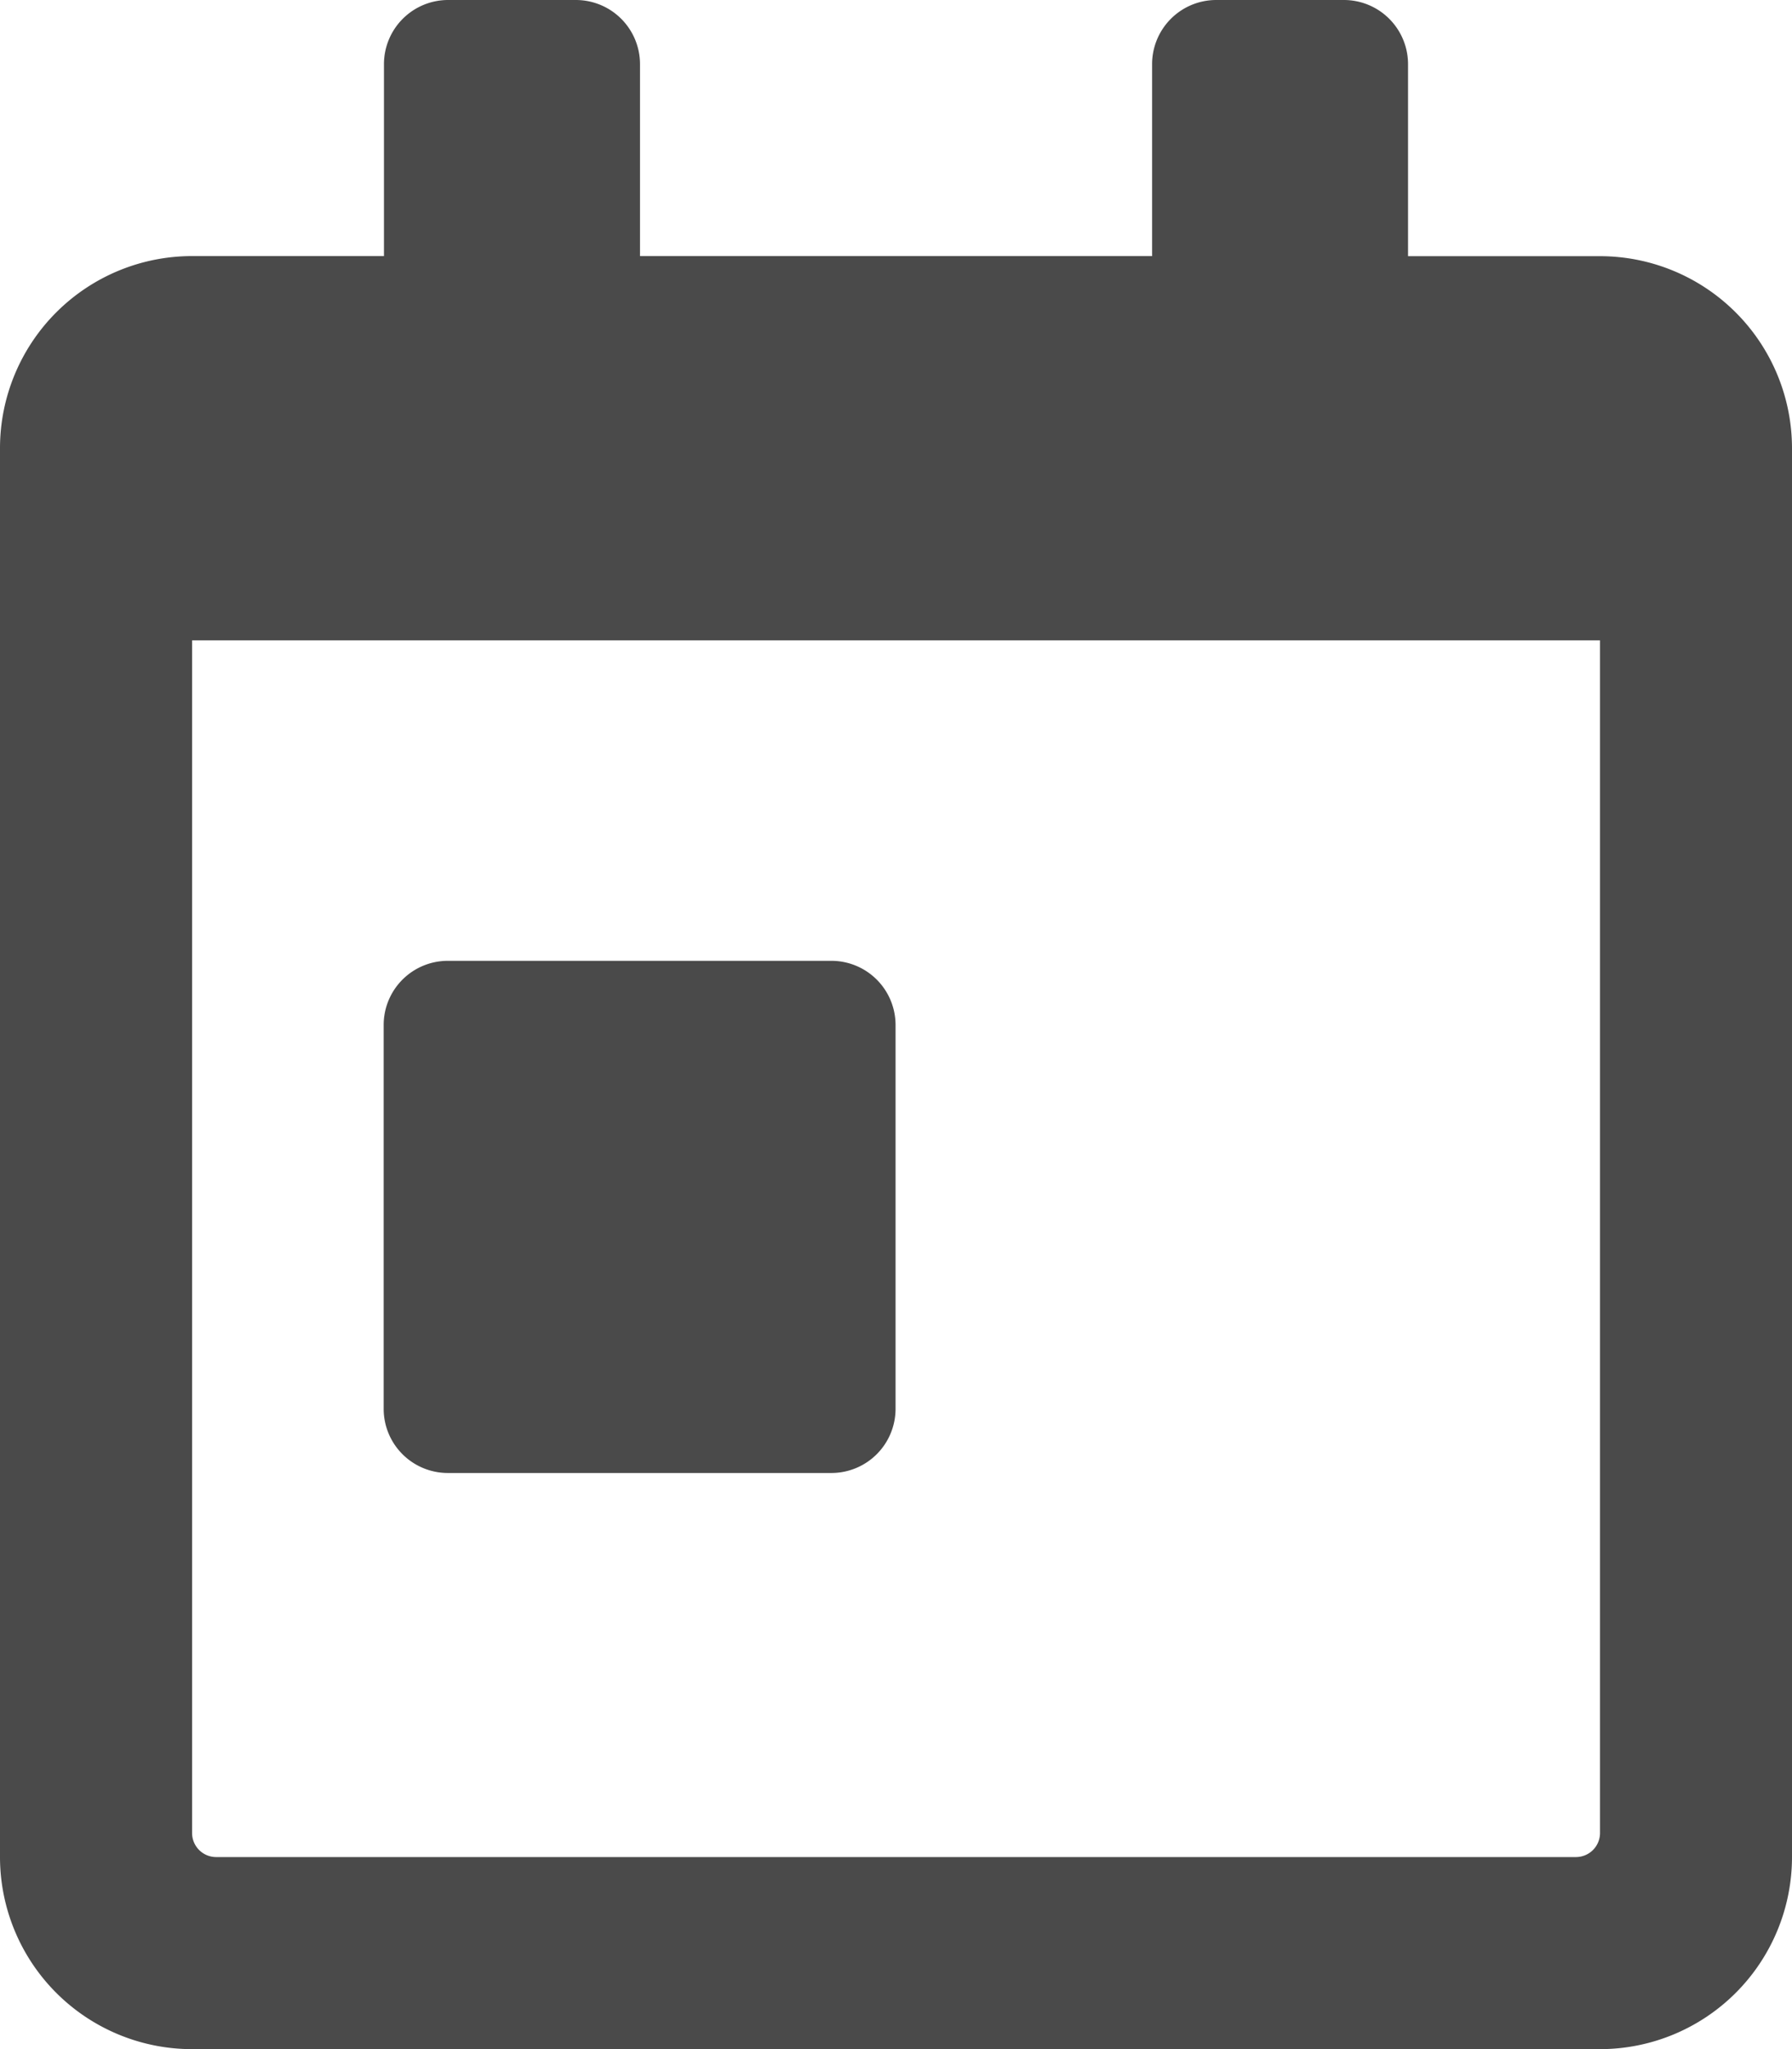 <svg xmlns="http://www.w3.org/2000/svg" width="18.015" height="20.589" viewBox="0 0 18.015 20.589">
  <path id="calendar-day-regular" d="M4.5,14.8h3.86a.645.645,0,0,0,.643-.643v-3.86a.645.645,0,0,0-.643-.643H4.5a.645.645,0,0,0-.643.643v3.86A.645.645,0,0,0,4.5,14.8ZM16.085,2.574h-1.93V.643A.645.645,0,0,0,13.512,0H12.225a.645.645,0,0,0-.643.643v1.93H6.434V.643A.645.645,0,0,0,5.791,0H4.5A.645.645,0,0,0,3.86.643v1.93H1.93A1.931,1.931,0,0,0,0,4.5V18.659a1.931,1.931,0,0,0,1.93,1.93H16.085a1.931,1.931,0,0,0,1.93-1.93V4.5A1.931,1.931,0,0,0,16.085,2.574Zm0,15.844a.242.242,0,0,1-.241.241H2.172a.242.242,0,0,1-.241-.241V6.434H16.085Z" fill="#4a4a4a"/>
</svg>
